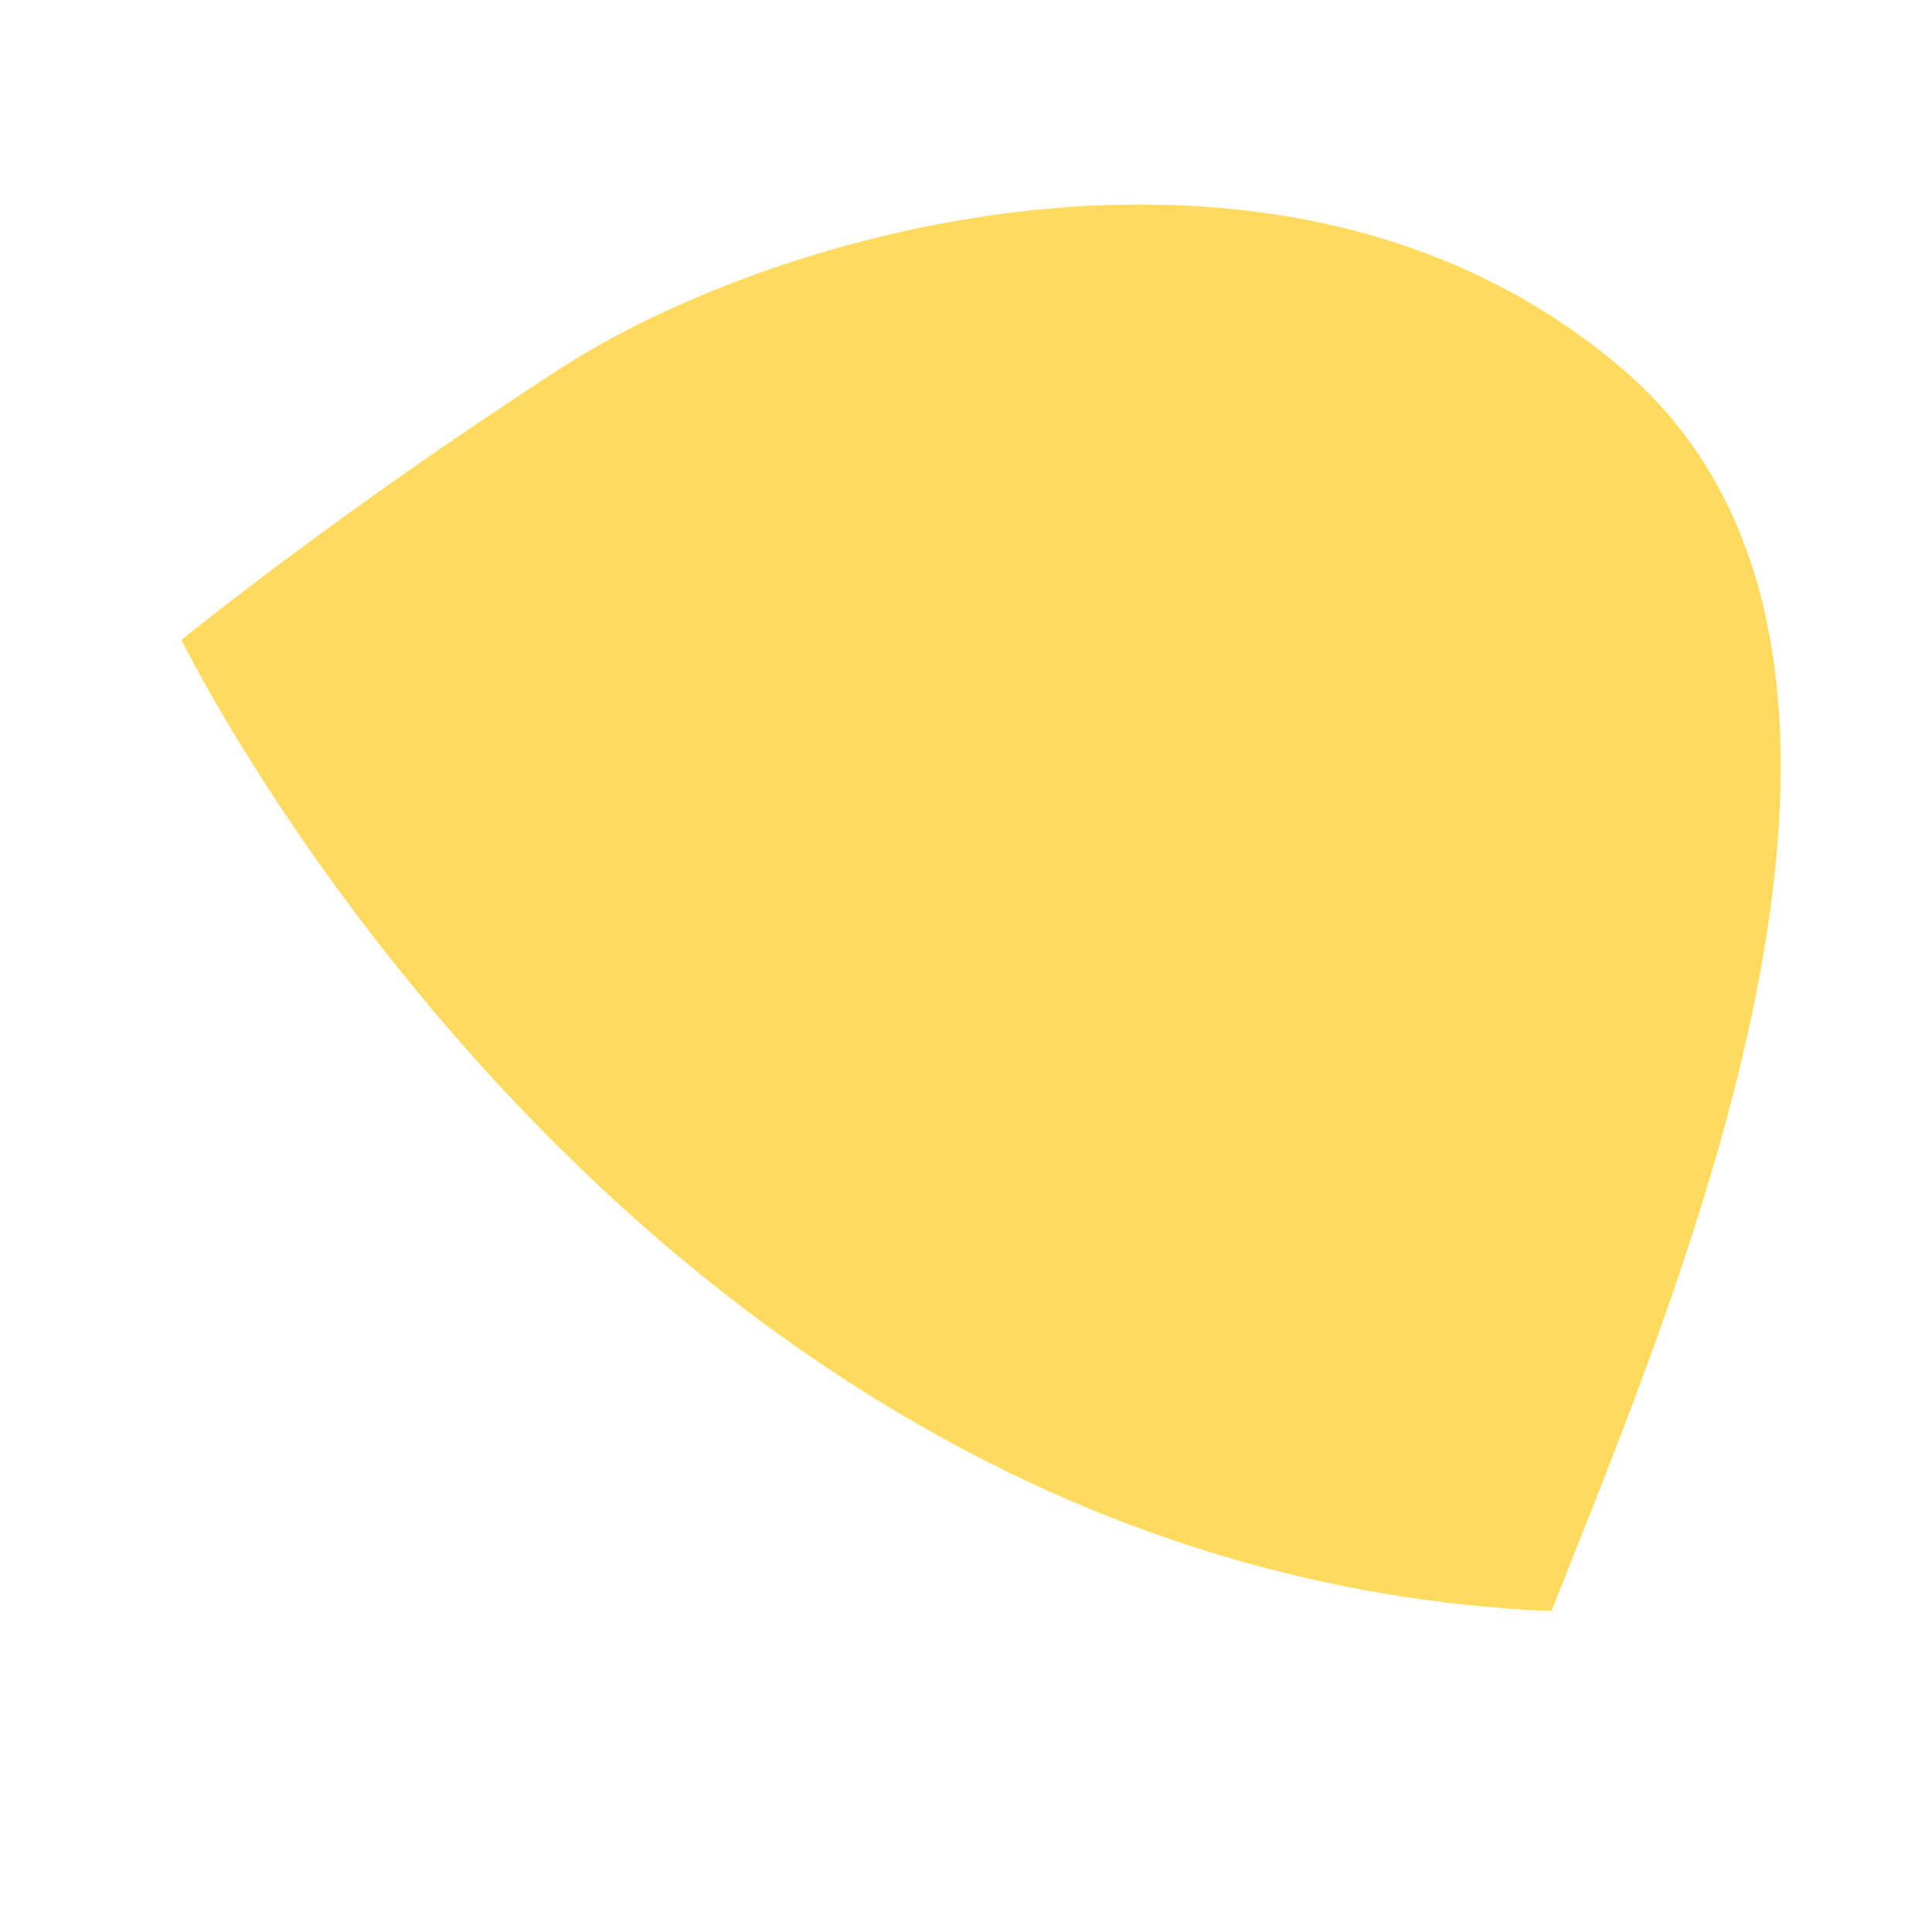 <svg xmlns="http://www.w3.org/2000/svg" viewBox="0 0 172.47 172.47"><defs><style>.a{fill:#ffda5d;}</style></defs><title>step-01-pattern</title><path class="a" d="M50.05,32.88c19.73-12.74,64.79-25.25,94.42,0S150,114,138.2,143.81c-81.53-3.69-122-86.69-122-86.69S30.33,45.63,50.05,32.88Z"/><path class="a" d="M50.35,32.88c19.72-12.74,64.78-25.25,94.42,0s5.5,81.14-6.27,110.93c-81.53-3.69-122-86.69-122-86.69S30.62,45.63,50.35,32.88Z"/></svg>